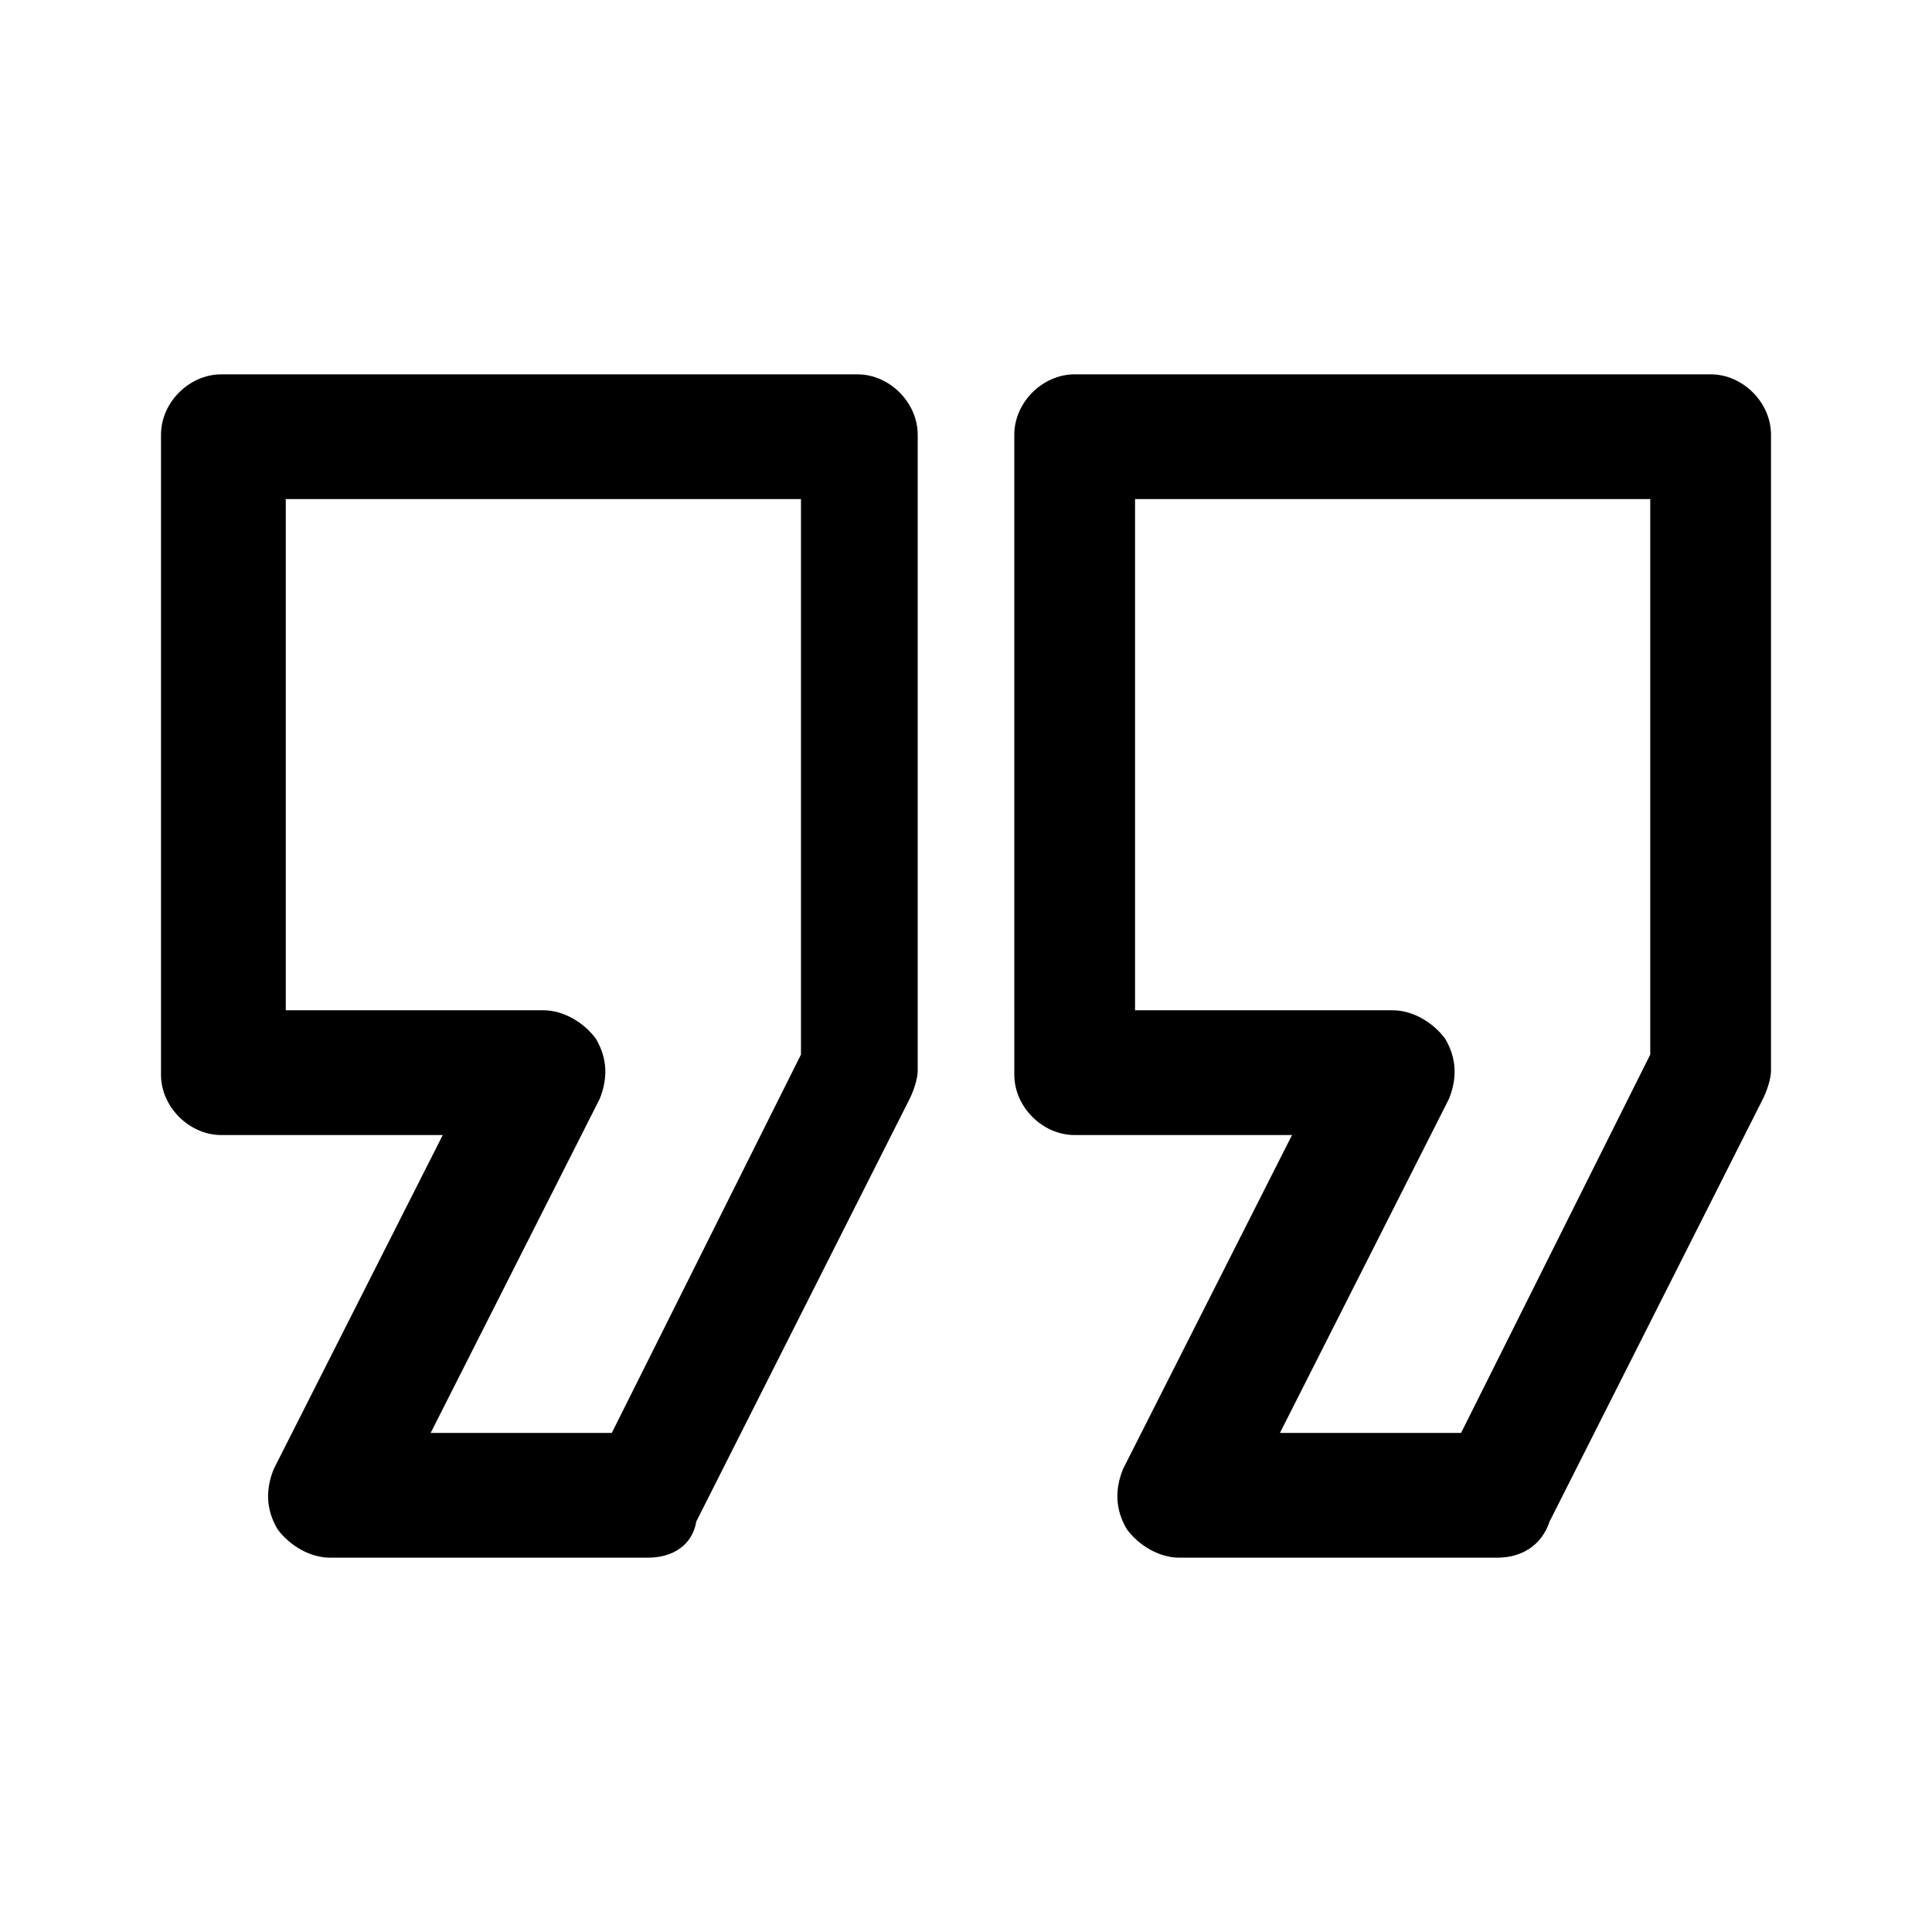 <svg version="1.1" xmlns="http://www.w3.org/2000/svg" x="0" y="0" viewBox="0 0 48 48" xml:space="preserve" enable-background="new 0 0 48 48" width="48" height="48"><title>quote</title><g class="nc-icon-wrapper" fill="#000000"><g id="Layer_1"><path d="M16.1 38.7H8.2c-.5 0-1-.3-1.3-.7-.3-.5-.3-1-.1-1.5l4.2-8.3H5.5c-.8 0-1.5-.7-1.5-1.5V10.8c0-.8.7-1.5 1.5-1.5h15.8c.8 0 1.5.7 1.5 1.5v15.8c0 .2-.1.5-.2.7l-5.3 10.5c-.1.6-.6.9-1.2.9zm-5.4-3.1h4.5l4.7-9.4V12.4H7.1v12.7h6.4c.5 0 1 .3 1.3.7.3.5.3 1 .1 1.5l-4.2 8.3z"/><path d="M37.2 38.7h-7.9c-.5 0-1-.3-1.3-.7-.3-.5-.3-1-.1-1.5l4.2-8.3h-5.4c-.8 0-1.5-.7-1.5-1.5V10.8c0-.8.7-1.5 1.5-1.5h15.8c.8 0 1.5.7 1.5 1.5v15.8c0 .2-.1.5-.2.7l-5.3 10.5c-.2.6-.7.9-1.3.9zm-5.4-3.1h4.5l4.7-9.4V12.4H28.2v12.7h6.4c.5 0 1 .3 1.3.7.3.5.3 1 .1 1.5l-4.2 8.3z"/></g></g></svg>